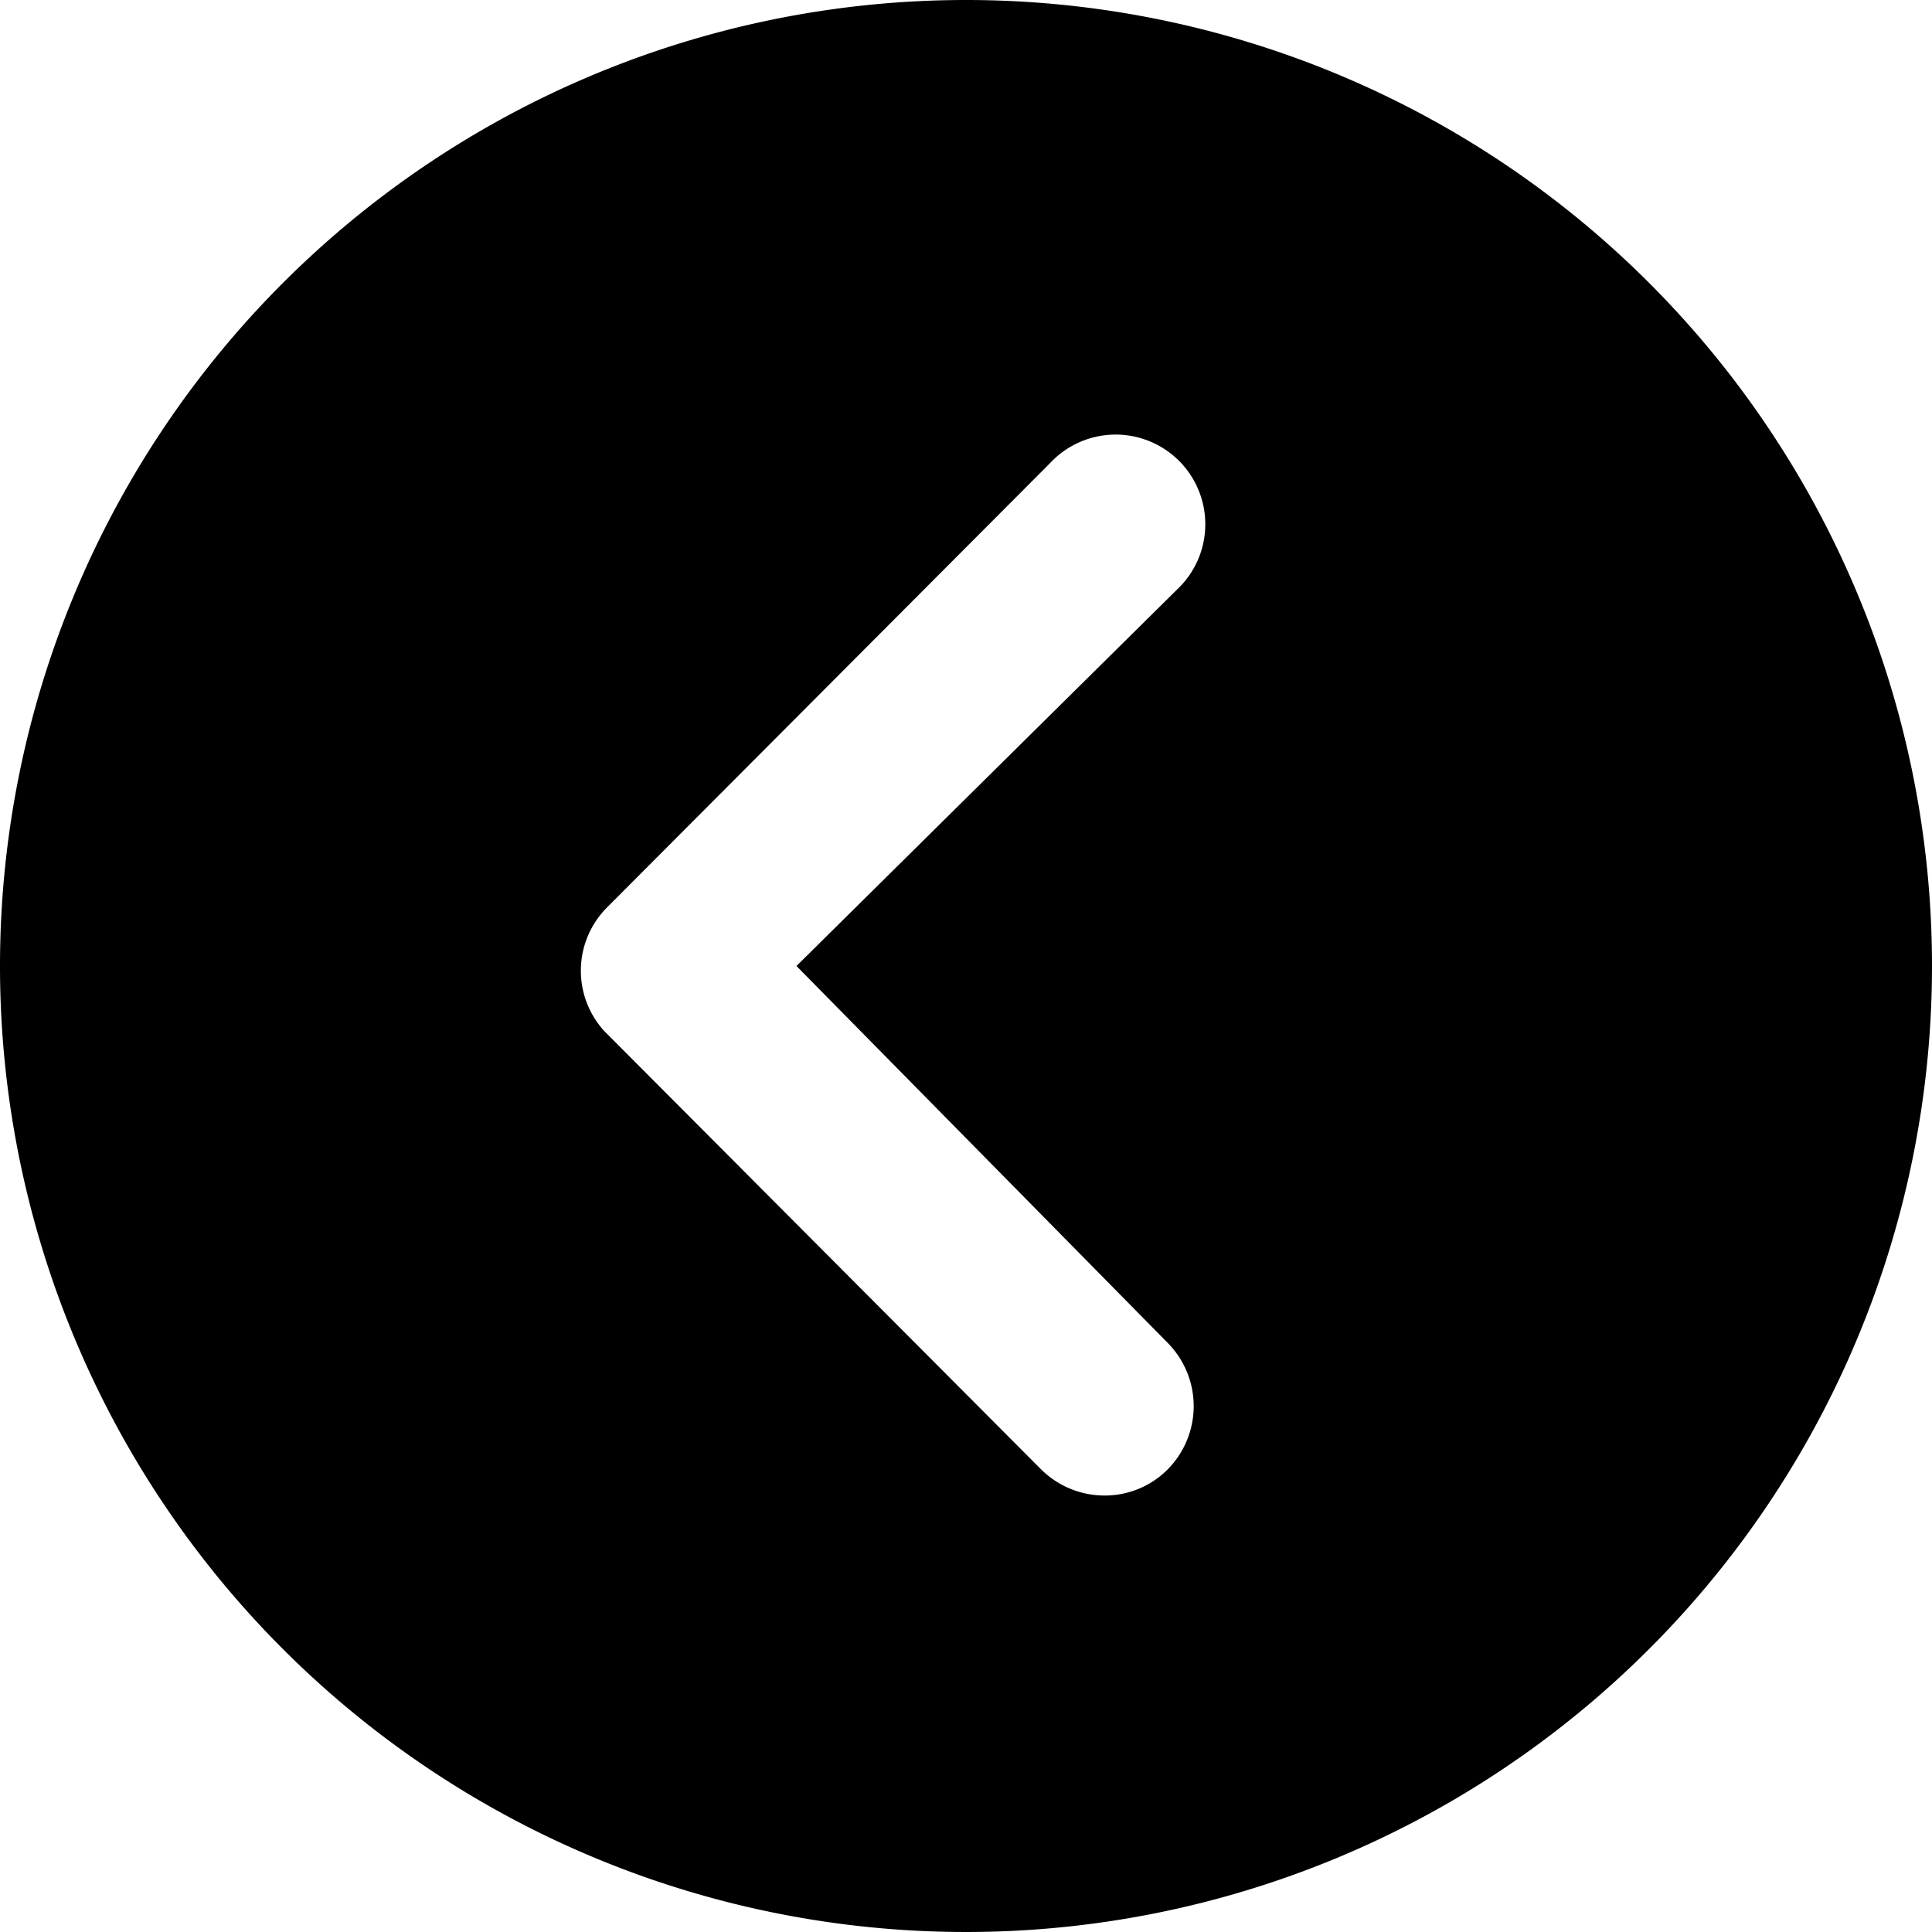 <svg xmlns="http://www.w3.org/2000/svg" width="100" height="100" viewBox="0 0 100 100">
  <path id="arrow-dropleft-circle" d="M53.375,3.375a50,50,0,1,0,50,50A49.992,49.992,0,0,0,53.375,3.375Zm10.433,69.5a4.657,4.657,0,0,1,0,6.562,4.583,4.583,0,0,1-3.269,1.346,4.663,4.663,0,0,1-3.293-1.37L34.649,56.74a4.634,4.634,0,0,1,.144-6.394l22.933-23A4.64,4.64,0,1,1,64.288,33.9L44.6,53.375Z" transform="translate(-3.375 -3.375)"/>
</svg>
